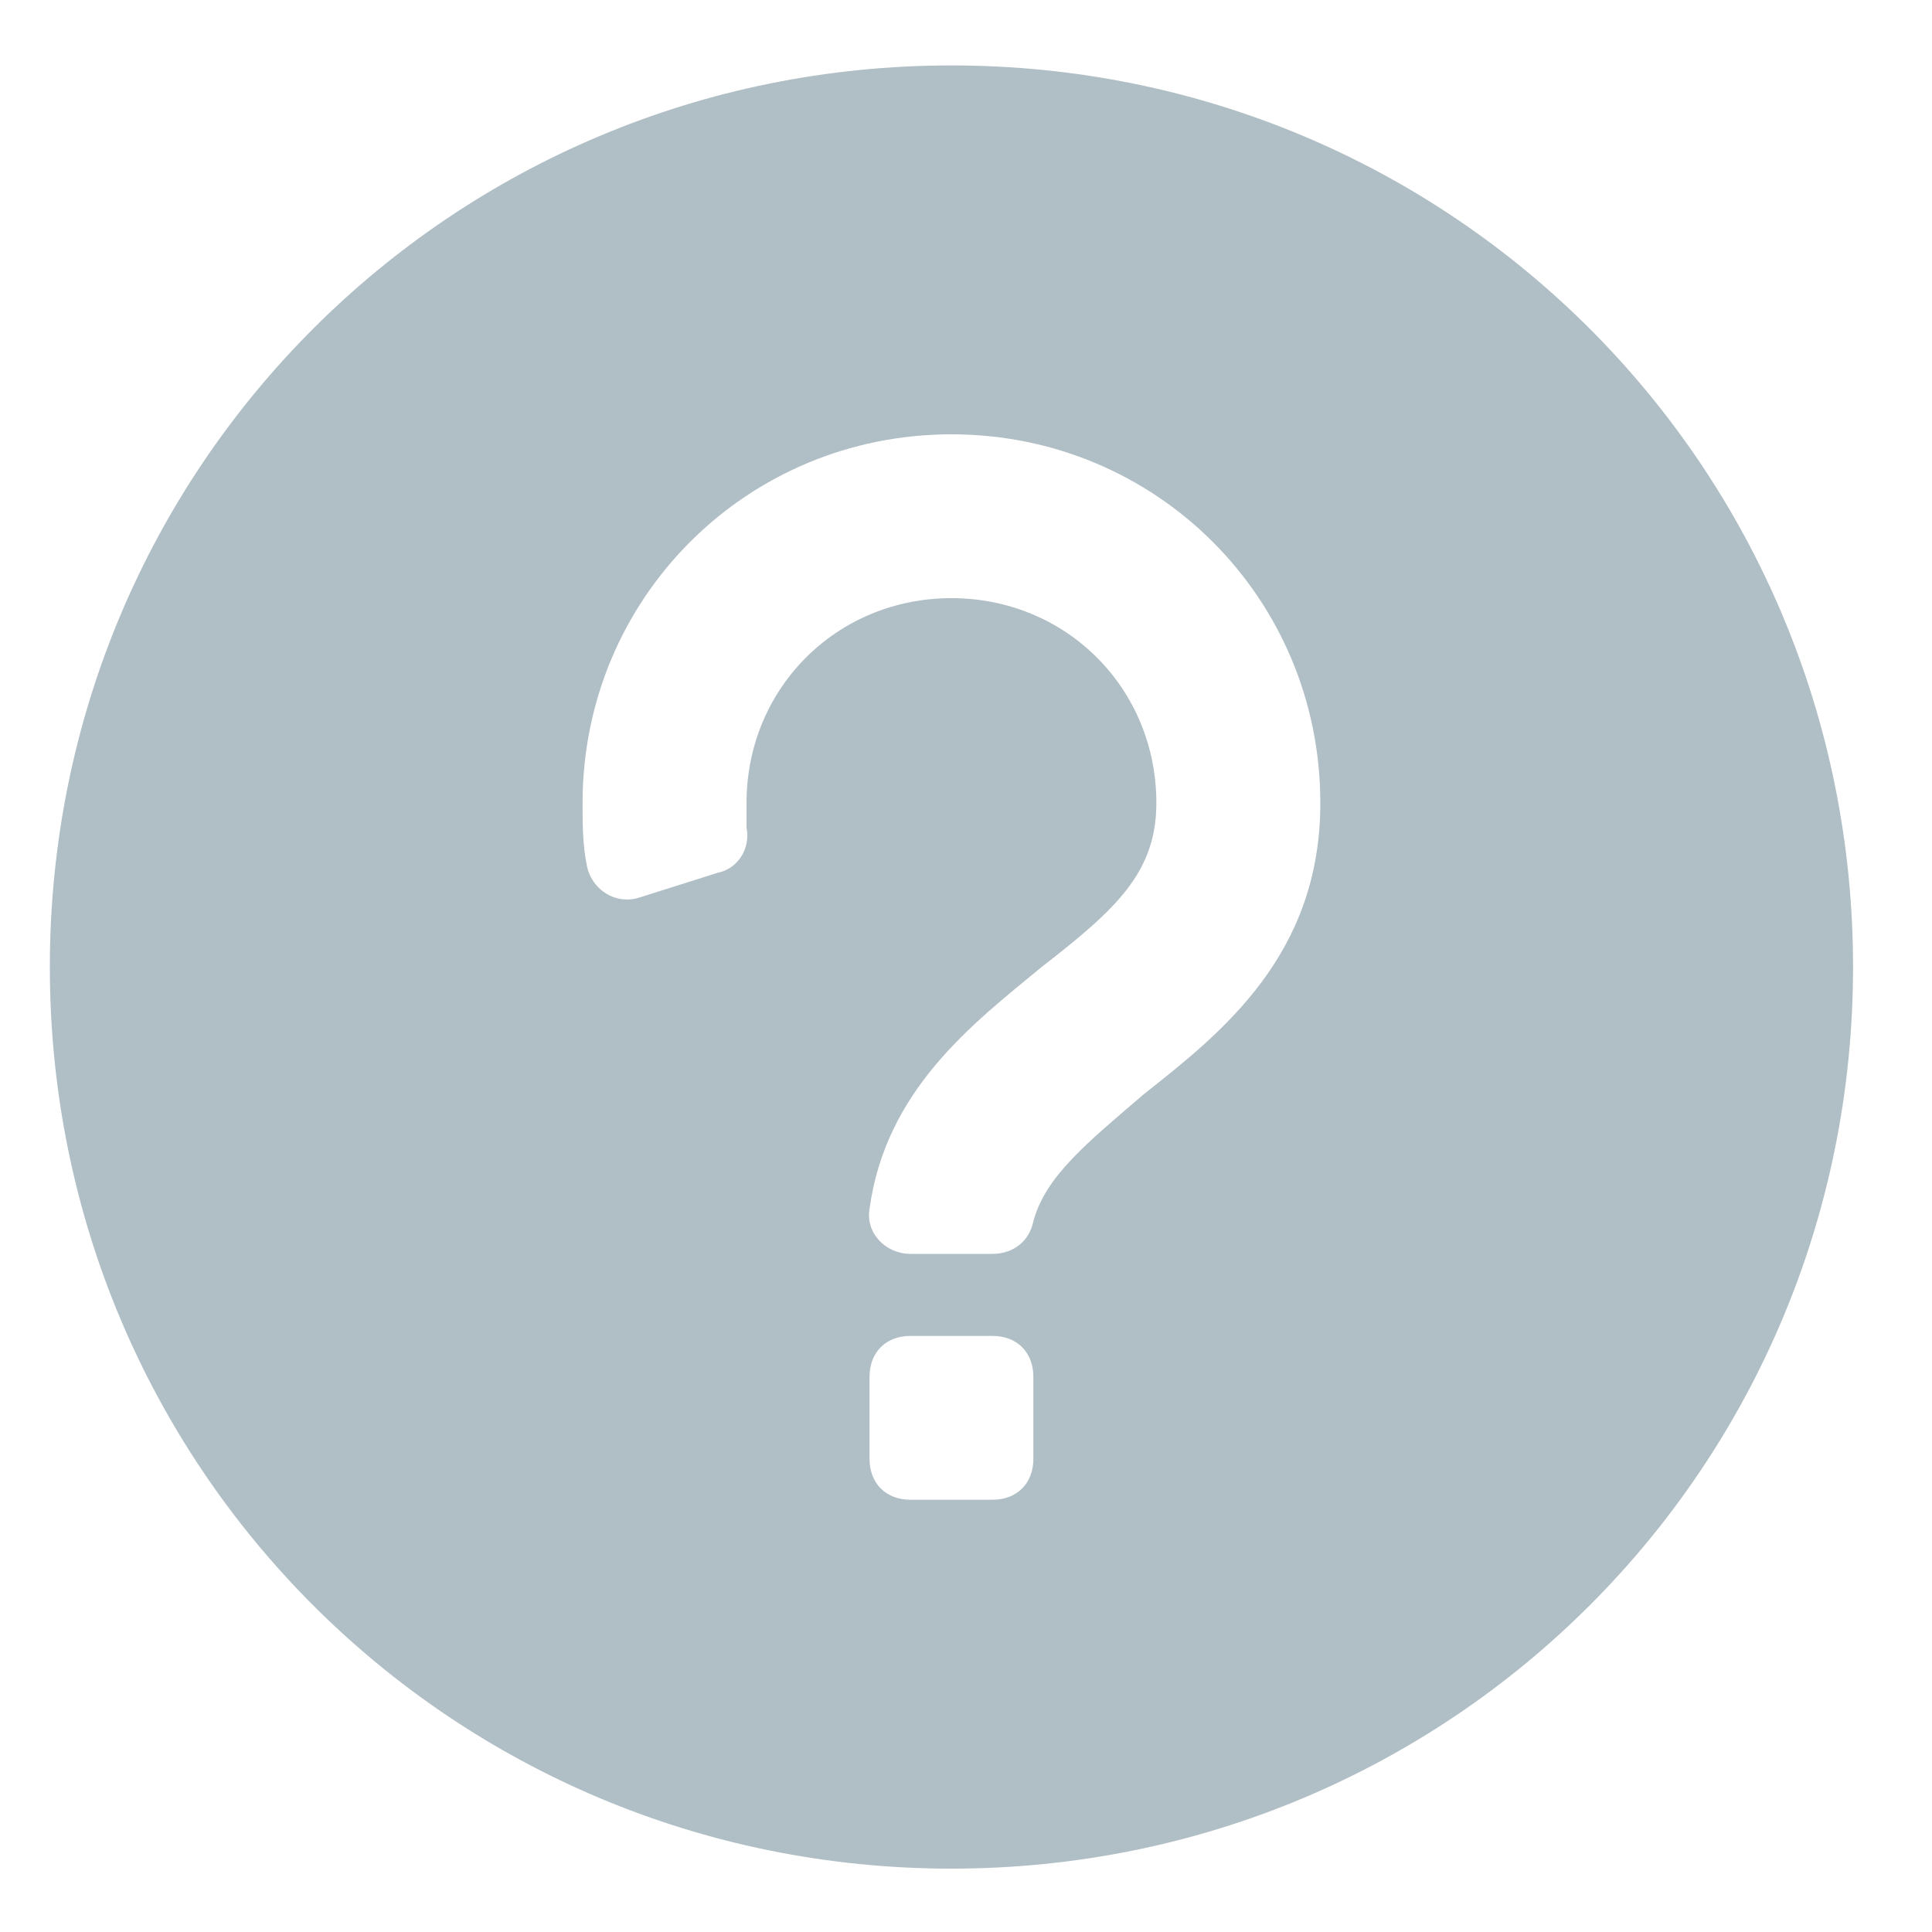 <svg width="15" height="15" viewBox="0 0 15 15" version="1.1" xmlns="http://www.w3.org/2000/svg" xmlns:xlink="http://www.w3.org/1999/xlink">
<g id="Canvas" fill="none">
<g id="Vector">
<path d="M 7 0C 3.118 0 0 3.118 0 7C 0 10.882 3.118 14 7 14C 10.882 14 14 10.882 14 7C 14 3.118 10.882 0 7 0ZM 7.636 10.818C 7.636 11.009 7.509 11.136 7.318 11.136L 6.682 11.136C 6.491 11.136 6.364 11.009 6.364 10.818L 6.364 10.182C 6.364 9.991 6.491 9.864 6.682 9.864L 7.318 9.864C 7.509 9.864 7.636 9.991 7.636 10.182L 7.636 10.818ZM 8.495 7.986C 8.05 8.368 7.732 8.623 7.636 8.973C 7.605 9.132 7.477 9.227 7.318 9.227L 6.682 9.227C 6.491 9.227 6.332 9.068 6.364 8.877C 6.491 7.955 7.159 7.445 7.7 7C 8.273 6.555 8.591 6.268 8.591 5.727C 8.591 4.836 7.891 4.136 7 4.136C 6.109 4.136 5.409 4.836 5.409 5.727C 5.409 5.791 5.409 5.855 5.409 5.918C 5.441 6.077 5.345 6.236 5.186 6.268L 4.582 6.459C 4.391 6.523 4.2 6.395 4.168 6.205C 4.136 6.045 4.136 5.886 4.136 5.727C 4.136 4.136 5.409 2.864 7 2.864C 8.591 2.864 9.864 4.136 9.864 5.727C 9.864 6.905 9.1 7.509 8.495 7.986Z" transform="translate(0.387 0.508)" fill="#B0BEC5"/>
</g>
</g>
</svg>

